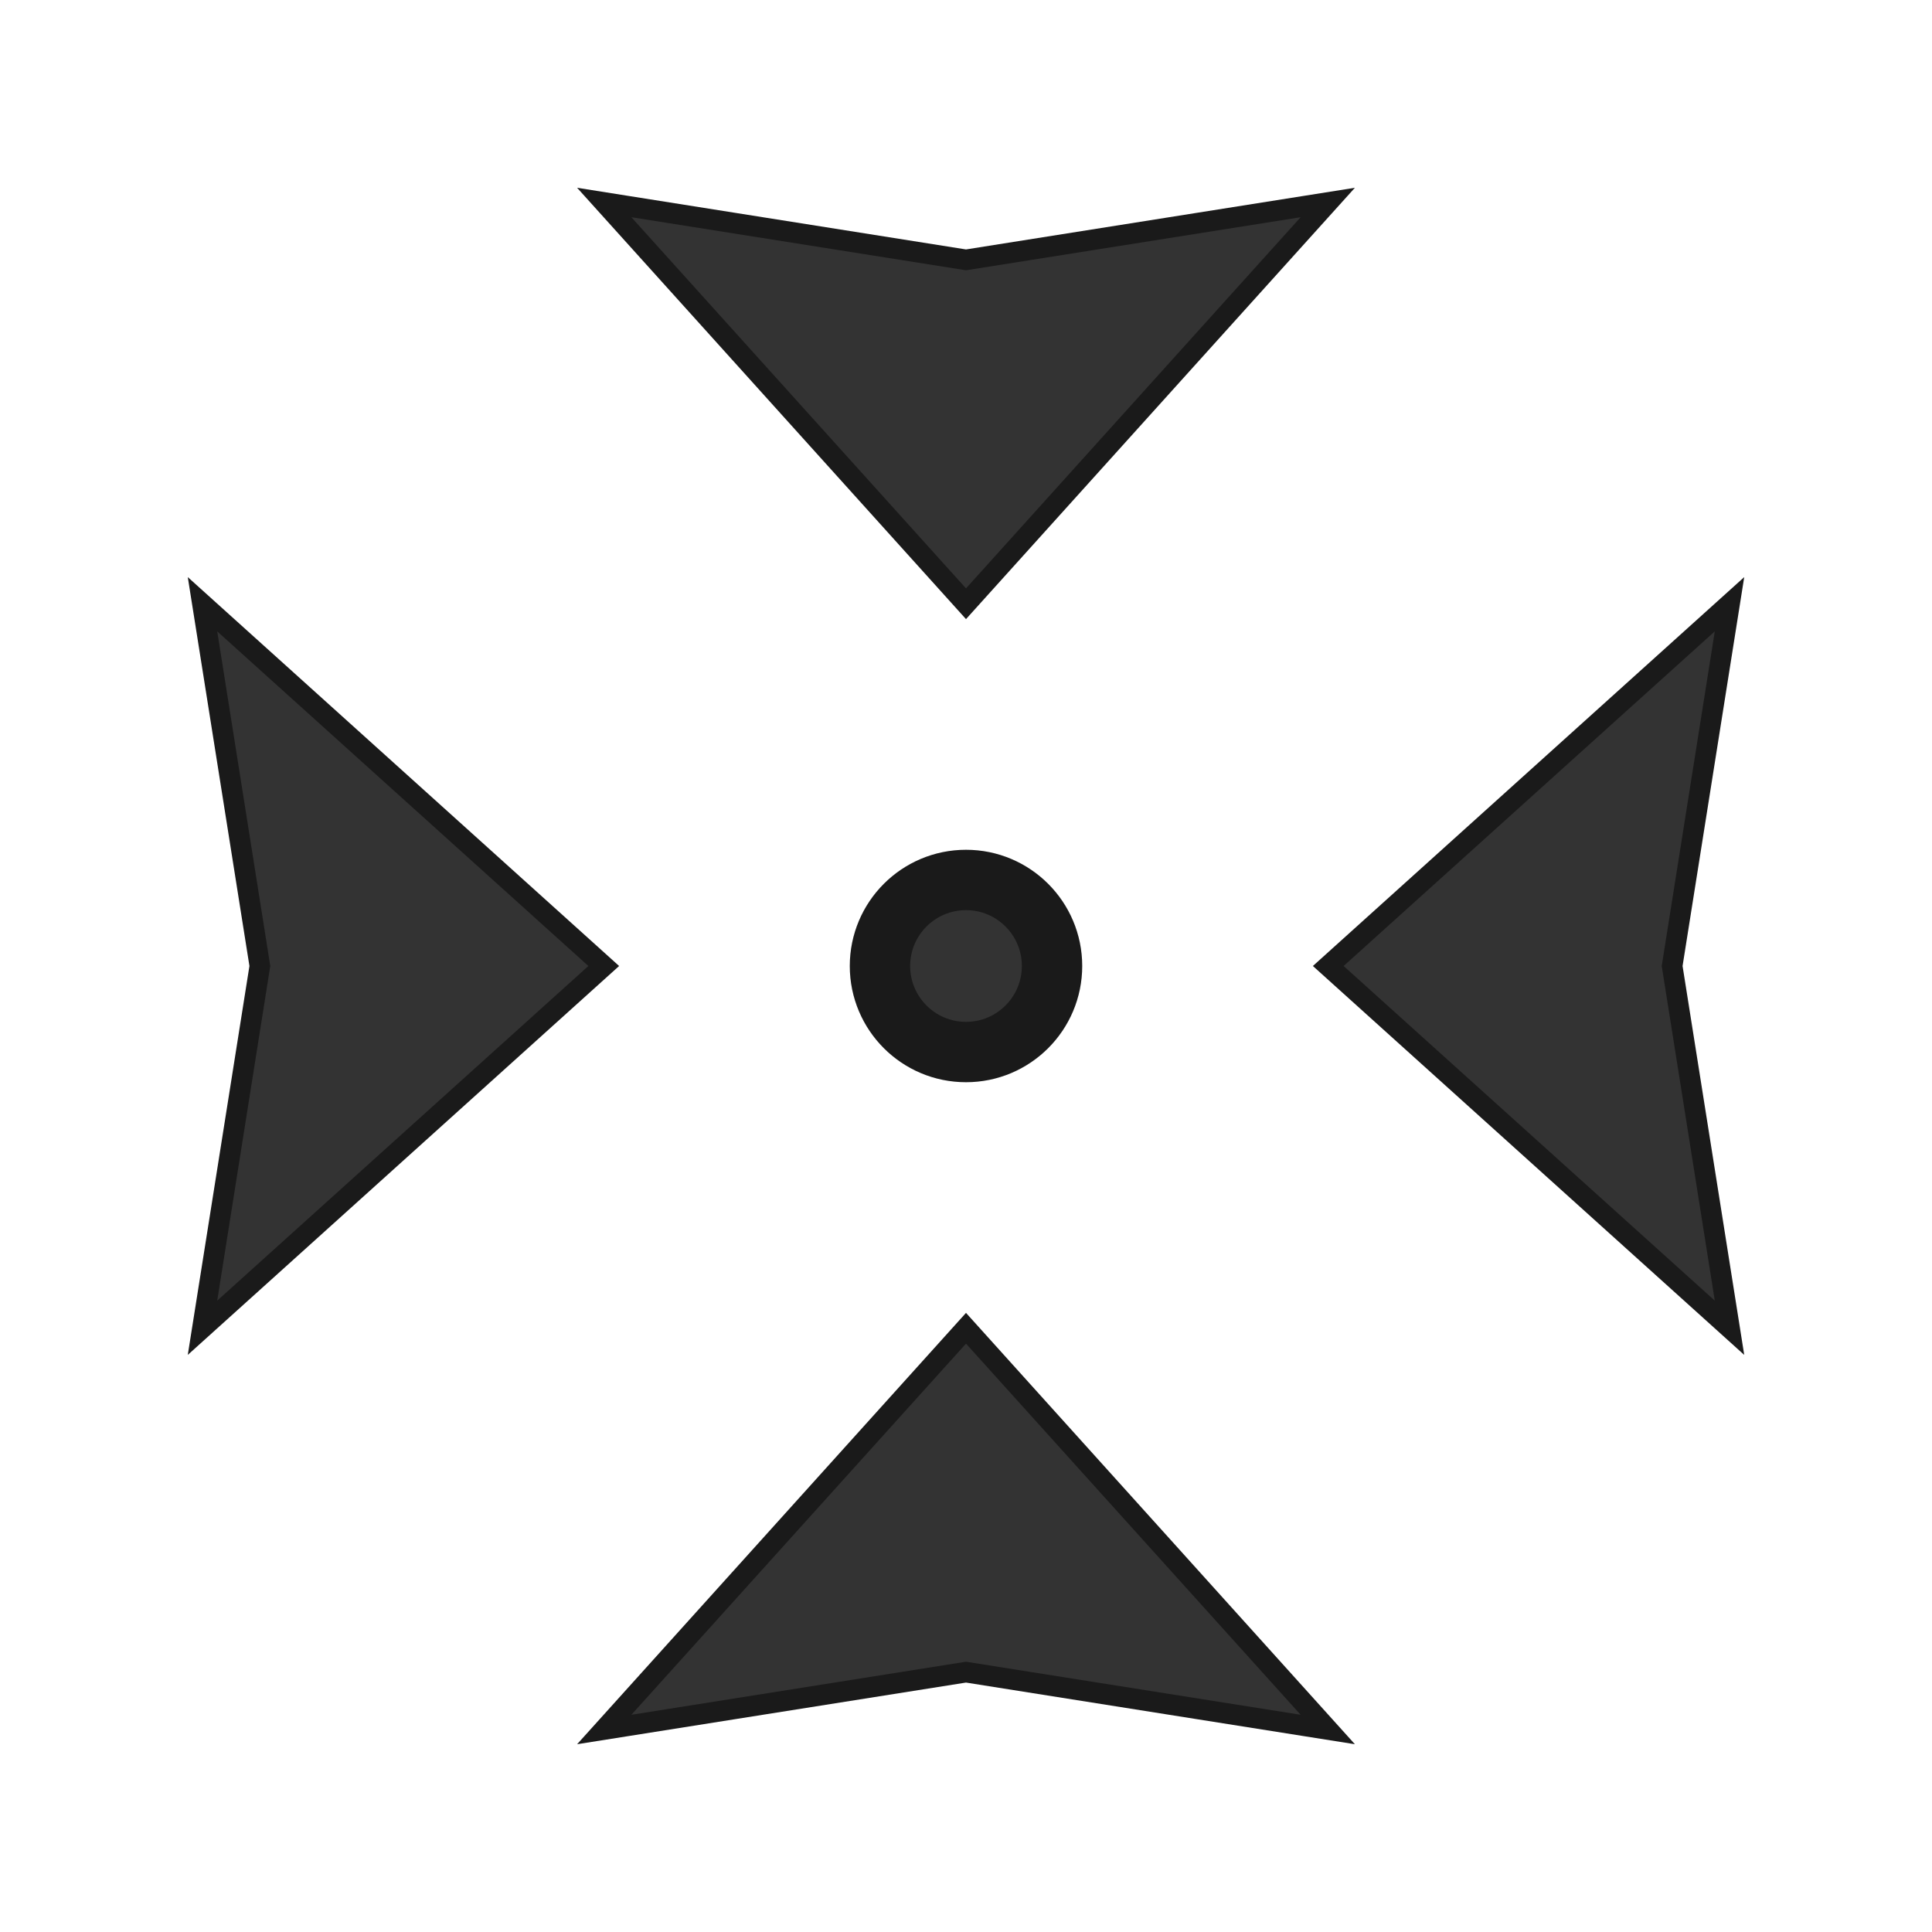 <?xml version="1.0" encoding="UTF-8" standalone="no"?>
<svg
   width="32"
   height="32"
   viewBox="0 0 32 32"
   version="1.1"
   id="svg968"
   inkscape:version="1.2 (dc2aedaf03, 2022-05-15)"
   sodipodi:docname="seta_C.svg"
   xmlns:inkscape="http://www.inkscape.org/namespaces/inkscape"
   xmlns:sodipodi="http://sodipodi.sourceforge.net/DTD/sodipodi-0.dtd"
   xmlns="http://www.w3.org/2000/svg"
   xmlns:svg="http://www.w3.org/2000/svg"
   xmlns:rdf="http://www.w3.org/1999/02/22-rdf-syntax-ns#"
   xmlns:cc="http://creativecommons.org/ns#"
   xmlns:dc="http://purl.org/dc/elements/1.1/">
  <defs
     id="defs962" />
  <sodipodi:namedview
     id="base"
     pagecolor="#ffffff"
     bordercolor="#666666"
     borderopacity="1.0"
     inkscape:pageopacity="0.0"
     inkscape:pageshadow="2"
     inkscape:zoom="15.839192"
     inkscape:cx="19.129764"
     inkscape:cy="16.414979"
     inkscape:document-units="px"
     inkscape:current-layer="layer1"
     inkscape:document-rotation="0"
     showgrid="false"
     units="px"
     borderlayer="true"
     inkscape:pagecheckerboard="true"
     inkscape:showpageshadow="2"
     inkscape:deskcolor="#d1d1d1"
     showguides="true"
     inkscape:window-width="1920"
     inkscape:window-height="1017"
     inkscape:window-x="1912"
     inkscape:window-y="146"
     inkscape:window-maximized="1">
    <inkscape:grid
       type="xygrid"
       id="grid324"
       spacingx="12"
       spacingy="14"
       empspacing="6"
       originx="0"
       originy="0" />
    <sodipodi:guide
       position="-32.5,41.018"
       orientation="1,0"
       id="guide482"
       inkscape:locked="false" />
  </sodipodi:namedview>
  <g
     inkscape:label="Layer 1"
     inkscape:groupmode="layer"
     id="layer1">
    <path
       id="rect536"
       style="fill:#333333;fill-rule:evenodd;stroke:#1a1a1a;stroke-width:0.341;paint-order:stroke fill markers;stop-color:#000000"
       d="M 16,22 21.992,28.646 16,27.696 10.008,28.646 Z"
       sodipodi:nodetypes="ccccc" />
    <path
       id="path987"
       style="fill:#333333;fill-rule:evenodd;stroke:#1a1a1a;stroke-width:0.341;paint-order:stroke fill markers;stop-color:#000000"
       d="M 16,10 21.992,3.354 16,4.304 10.008,3.354 Z"
       sodipodi:nodetypes="ccccc" />
    <path
       id="path989"
       style="fill:#333333;fill-rule:evenodd;stroke:#1a1a1a;stroke-width:0.341;paint-order:stroke fill markers;stop-color:#000000"
       d="m 22,16 6.646,5.992 -0.95,-5.992 0.95,-5.992 z"
       sodipodi:nodetypes="ccccc" />
    <path
       id="path991"
       style="fill:#333333;fill-rule:evenodd;stroke:#1a1a1a;stroke-width:0.341;paint-order:stroke fill markers;stop-color:#000000"
       d="M 10,16 3.354,21.992 4.304,16 3.354,10.008 Z"
       sodipodi:nodetypes="ccccc" />
    <circle
       style="fill:#333333;fill-rule:evenodd;stroke:#1a1a1a;-inkscape-stroke:none;paint-order:stroke fill markers;stop-color:#000000"
       id="path994"
       cx="16"
       cy="16"
       r="1.425" />
  </g>
</svg>
